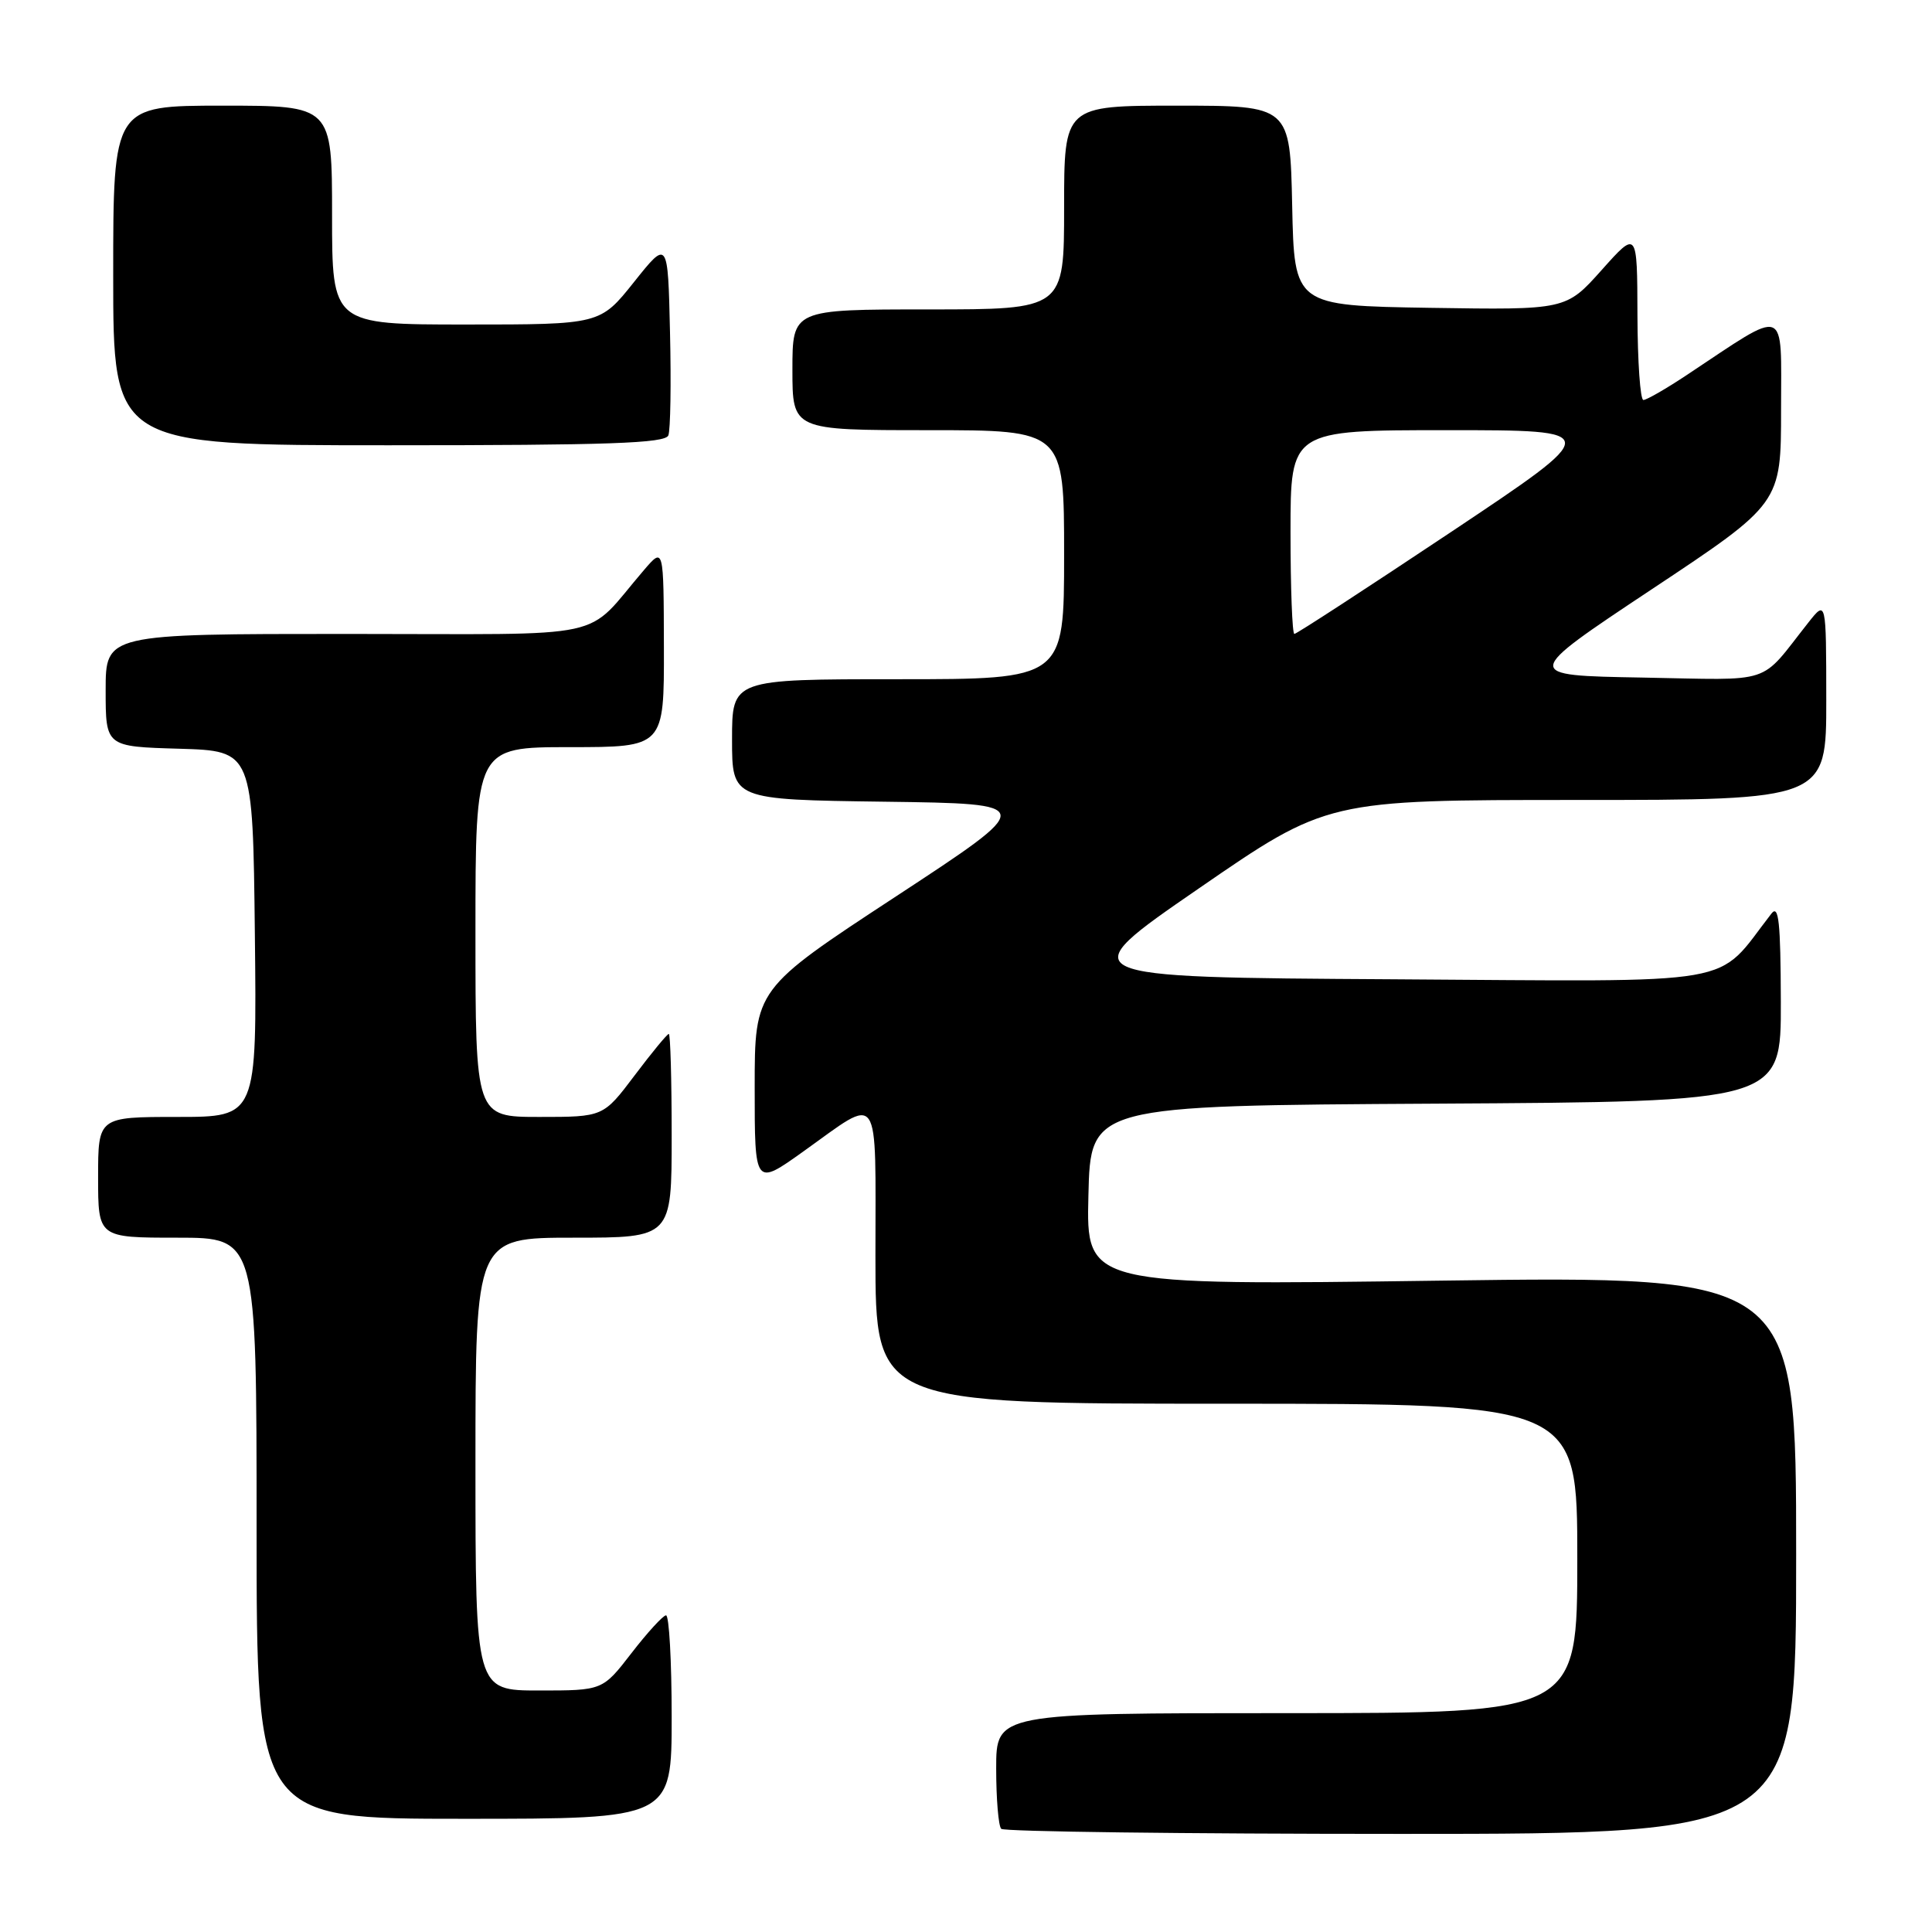 <?xml version="1.0" encoding="UTF-8" standalone="no"?>
<!DOCTYPE svg PUBLIC "-//W3C//DTD SVG 1.1//EN" "http://www.w3.org/Graphics/SVG/1.1/DTD/svg11.dtd" >
<svg xmlns="http://www.w3.org/2000/svg" xmlns:xlink="http://www.w3.org/1999/xlink" version="1.1" viewBox="0 0 256 256">
 <g >
 <path fill="currentColor"
d=" M 238.00 206.03 C 238.00 169.06 238.00 169.06 190.97 169.69 C 143.93 170.33 143.93 170.33 144.22 158.41 C 144.50 146.50 144.50 146.50 190.25 146.24 C 236.00 145.98 236.00 145.98 235.97 132.74 C 235.94 122.14 235.69 119.81 234.72 121.06 C 227.12 130.83 231.62 130.05 184.55 129.76 C 141.75 129.50 141.75 129.50 158.81 117.75 C 175.86 106.00 175.86 106.00 208.93 106.00 C 242.00 106.00 242.00 106.00 241.99 92.75 C 241.98 79.50 241.98 79.50 239.61 82.50 C 232.99 90.87 235.32 90.10 217.59 89.78 C 201.68 89.50 201.68 89.50 218.84 78.10 C 236.00 66.71 236.00 66.71 236.00 54.27 C 236.00 40.33 237.04 40.71 223.51 49.69 C 220.77 51.51 218.18 53.00 217.76 53.00 C 217.34 53.00 216.99 47.94 216.97 41.75 C 216.94 30.50 216.94 30.50 212.22 35.79 C 207.50 41.07 207.50 41.07 189.50 40.79 C 171.50 40.50 171.50 40.50 171.22 27.25 C 170.94 14.00 170.94 14.00 155.97 14.00 C 141.00 14.00 141.00 14.00 141.00 27.50 C 141.00 41.00 141.00 41.00 123.00 41.00 C 105.00 41.00 105.00 41.00 105.00 49.00 C 105.00 57.00 105.00 57.00 123.00 57.00 C 141.00 57.00 141.00 57.00 141.00 73.50 C 141.00 90.00 141.00 90.00 119.00 90.00 C 97.00 90.00 97.00 90.00 97.00 97.98 C 97.00 105.96 97.00 105.96 117.22 106.23 C 137.44 106.50 137.44 106.50 118.72 118.78 C 100.00 131.05 100.00 131.05 100.00 144.11 C 100.00 157.18 100.00 157.18 106.44 152.58 C 116.83 145.17 116.00 143.97 116.00 166.39 C 116.00 186.00 116.00 186.00 162.50 186.00 C 209.00 186.00 209.00 186.00 209.00 206.50 C 209.00 227.00 209.00 227.00 170.50 227.00 C 132.00 227.00 132.00 227.00 132.00 234.33 C 132.00 238.37 132.30 241.97 132.67 242.33 C 133.03 242.70 156.88 243.00 185.67 243.00 C 238.00 243.00 238.00 243.00 238.00 206.03 Z  M 89.00 227.50 C 89.00 220.07 88.66 214.02 88.25 214.04 C 87.84 214.07 85.78 216.32 83.68 219.04 C 79.85 224.00 79.85 224.00 71.43 224.00 C 63.00 224.00 63.00 224.00 63.00 194.00 C 63.00 164.00 63.00 164.00 76.00 164.00 C 89.00 164.00 89.00 164.00 89.00 150.50 C 89.00 143.07 88.83 137.00 88.62 137.00 C 88.41 137.00 86.37 139.47 84.09 142.50 C 79.94 148.00 79.94 148.00 71.47 148.00 C 63.00 148.00 63.00 148.00 63.00 123.50 C 63.00 99.00 63.00 99.00 75.50 99.00 C 88.00 99.00 88.00 99.00 87.97 85.75 C 87.94 72.50 87.94 72.50 85.36 75.50 C 77.18 85.00 81.81 84.00 45.99 84.00 C 14.00 84.00 14.00 84.00 14.00 91.46 C 14.00 98.93 14.00 98.93 23.75 99.21 C 33.50 99.50 33.50 99.50 33.77 123.75 C 34.04 148.00 34.04 148.00 23.52 148.00 C 13.00 148.00 13.00 148.00 13.00 156.00 C 13.00 164.00 13.00 164.00 23.50 164.00 C 34.00 164.00 34.00 164.00 34.00 202.50 C 34.00 241.00 34.00 241.00 61.50 241.00 C 89.00 241.00 89.00 241.00 89.00 227.50 Z  M 88.56 57.69 C 88.84 56.98 88.94 50.84 88.78 44.06 C 88.50 31.74 88.50 31.74 84.01 37.37 C 79.52 43.00 79.52 43.00 61.76 43.00 C 44.00 43.00 44.00 43.00 44.00 28.50 C 44.00 14.00 44.00 14.00 29.50 14.00 C 15.00 14.00 15.00 14.00 15.00 36.50 C 15.00 59.00 15.00 59.00 51.53 59.00 C 80.66 59.00 88.16 58.74 88.56 57.69 Z  M 171.00 70.50 C 171.00 57.00 171.00 57.00 191.75 57.00 C 212.49 57.00 212.49 57.00 192.26 70.50 C 181.13 77.92 171.79 84.00 171.51 84.00 C 171.23 84.00 171.00 77.92 171.00 70.50 Z "/>
</g>
</svg>